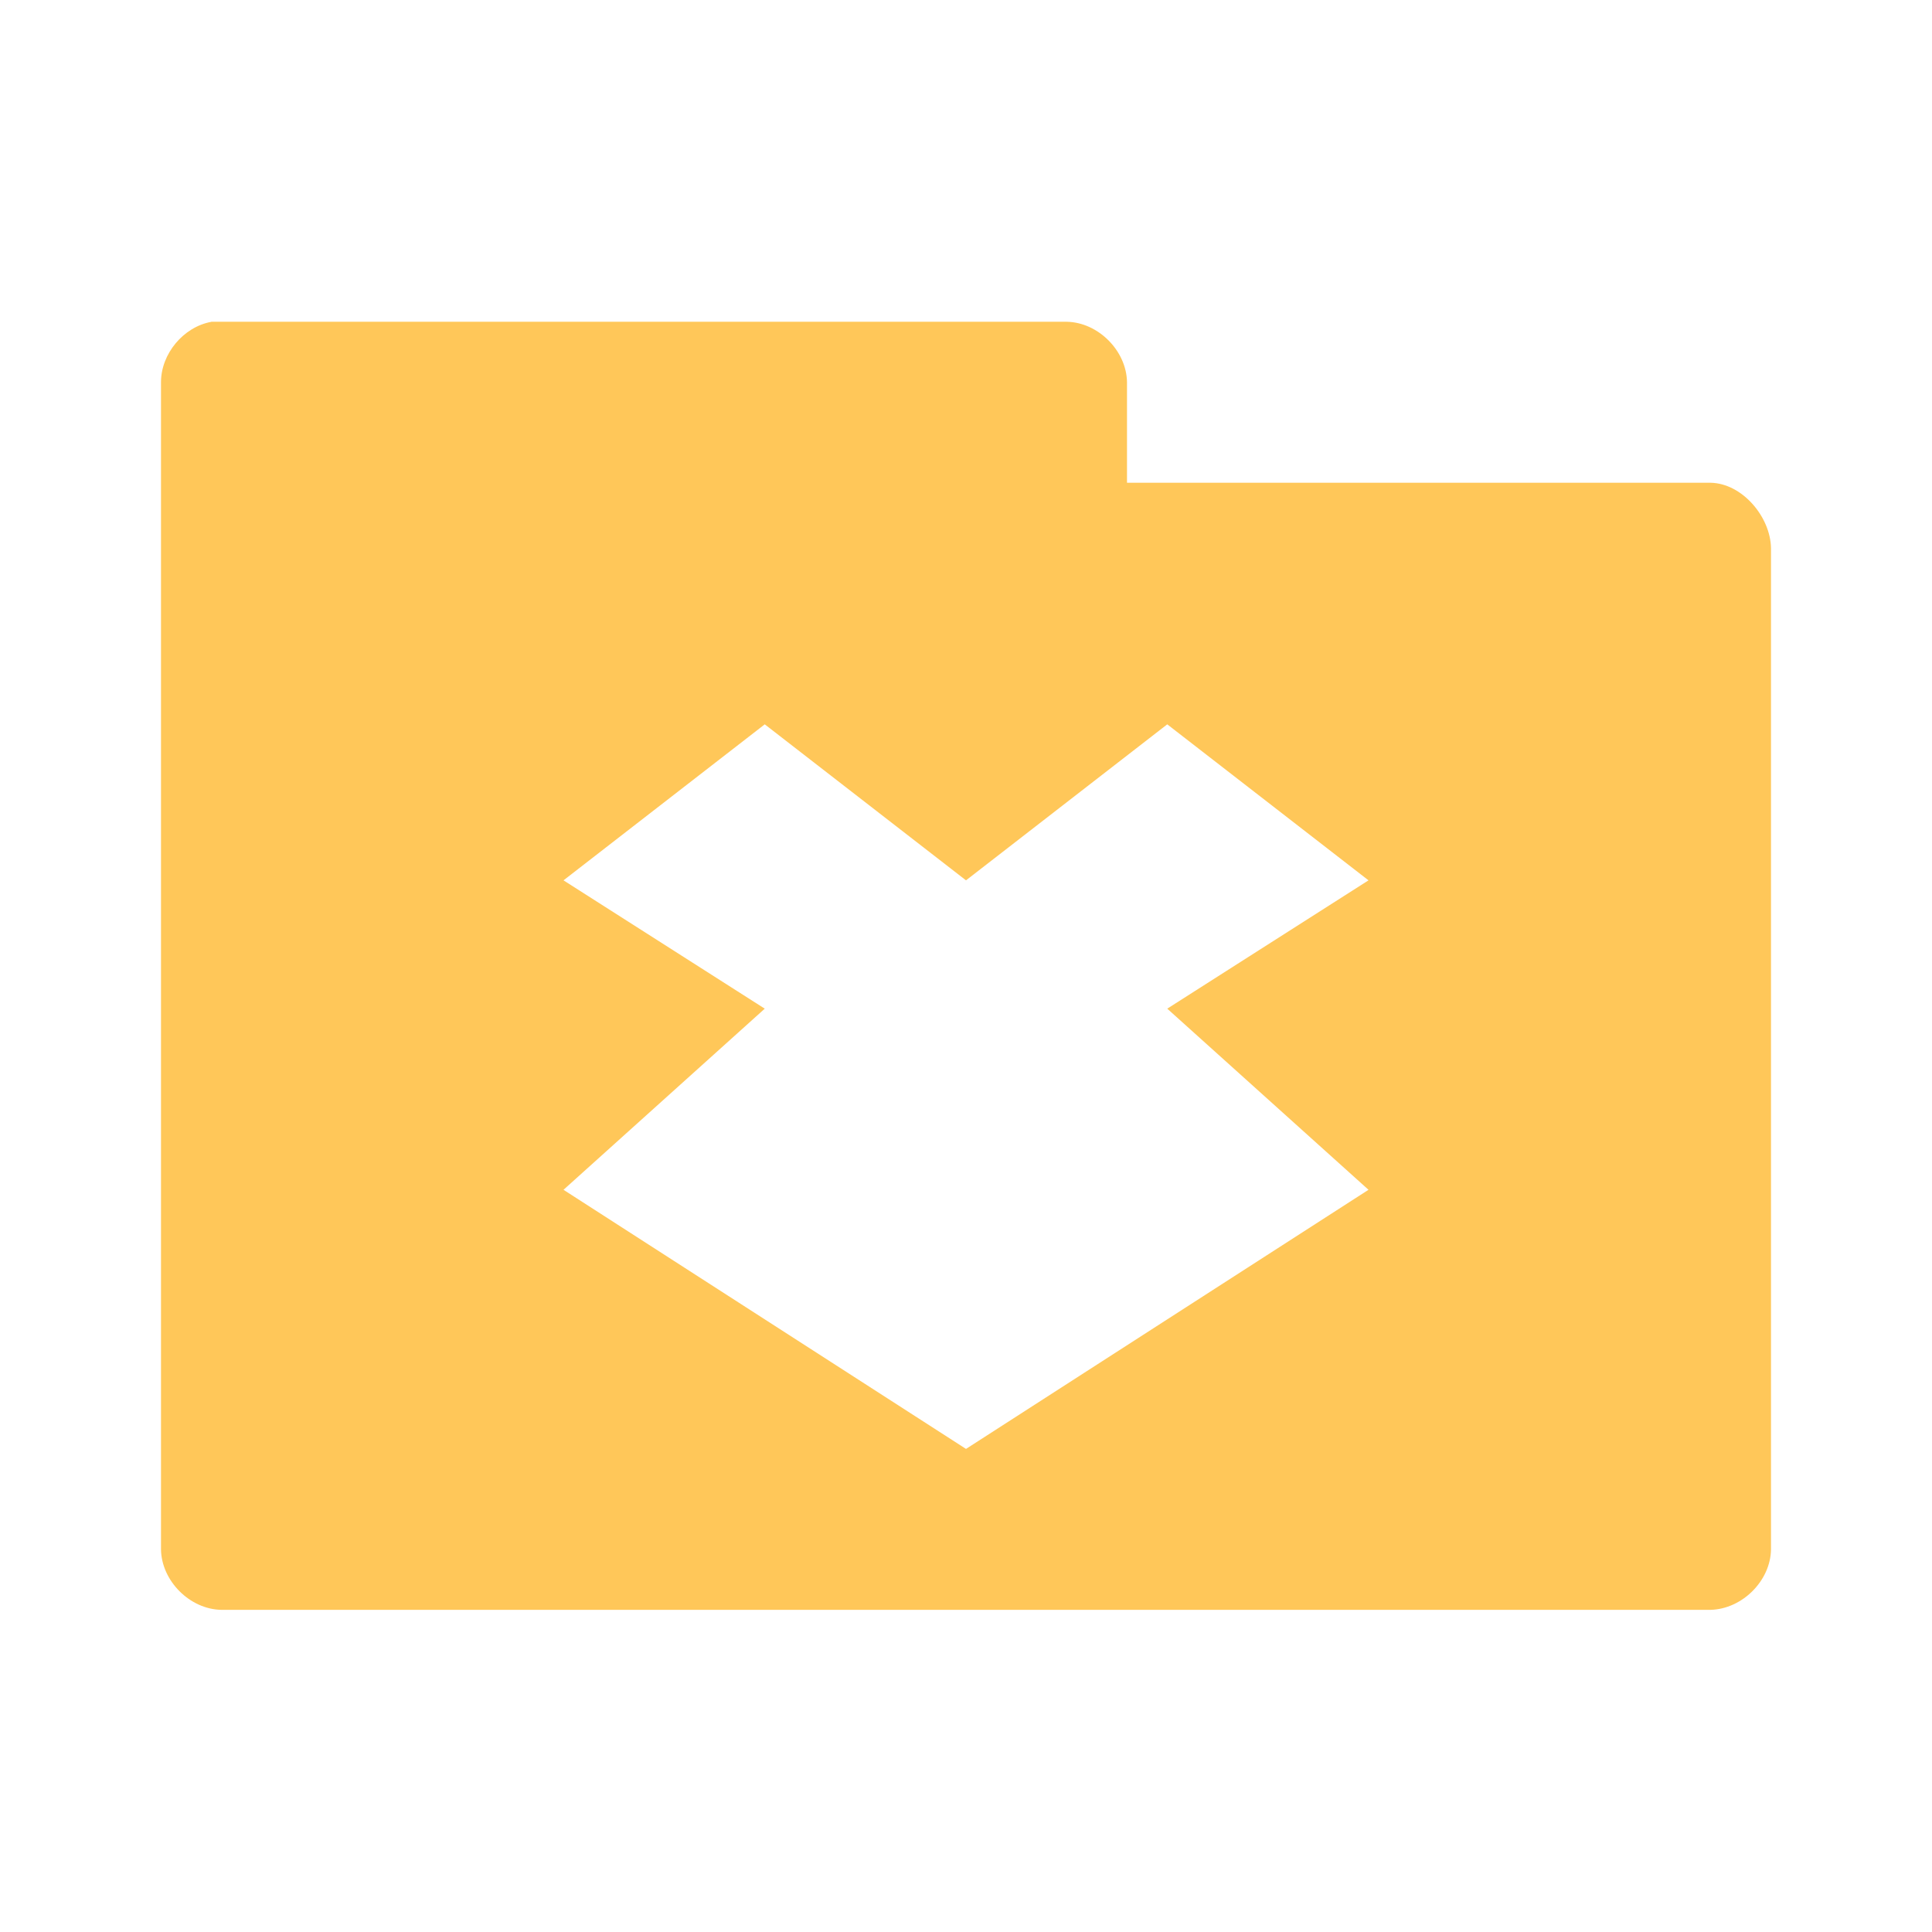 <svg xmlns="http://www.w3.org/2000/svg" viewBox="0 0 24 24">
 <g transform="translate(0,-1028.362)">
  <path d="m 2.625 1032.36 c -0.347 0.063 -0.625 0.397 -0.625 0.75 l 0 14.5 c 0.006 0.391 0.359 0.744 0.75 0.75 l 18.5 0 c 0.391 -0.01 0.744 -0.359 0.75 -0.75 l 0 -12.438 c -0.006 -0.391 -0.359 -0.806 -0.75 -0.813 l -7.25 0 0 -1.25 c -0.006 -0.391 -0.359 -0.744 -0.75 -0.75 l -10.625 0 z m 6.875 5 2.5 1.938 2.5 -1.938 2.5 1.938 -2.5 1.594 2.5 2.25 -5 3.219 -5 -3.219 2.5 -2.25 -2.5 -1.594 2.5 -1.938 z" style="visibility:visible;fill:#ffc759;fill-opacity:1;stroke:none;display:inline;color:#000;fill-rule:nonzero"/>
 </g>
</svg>
